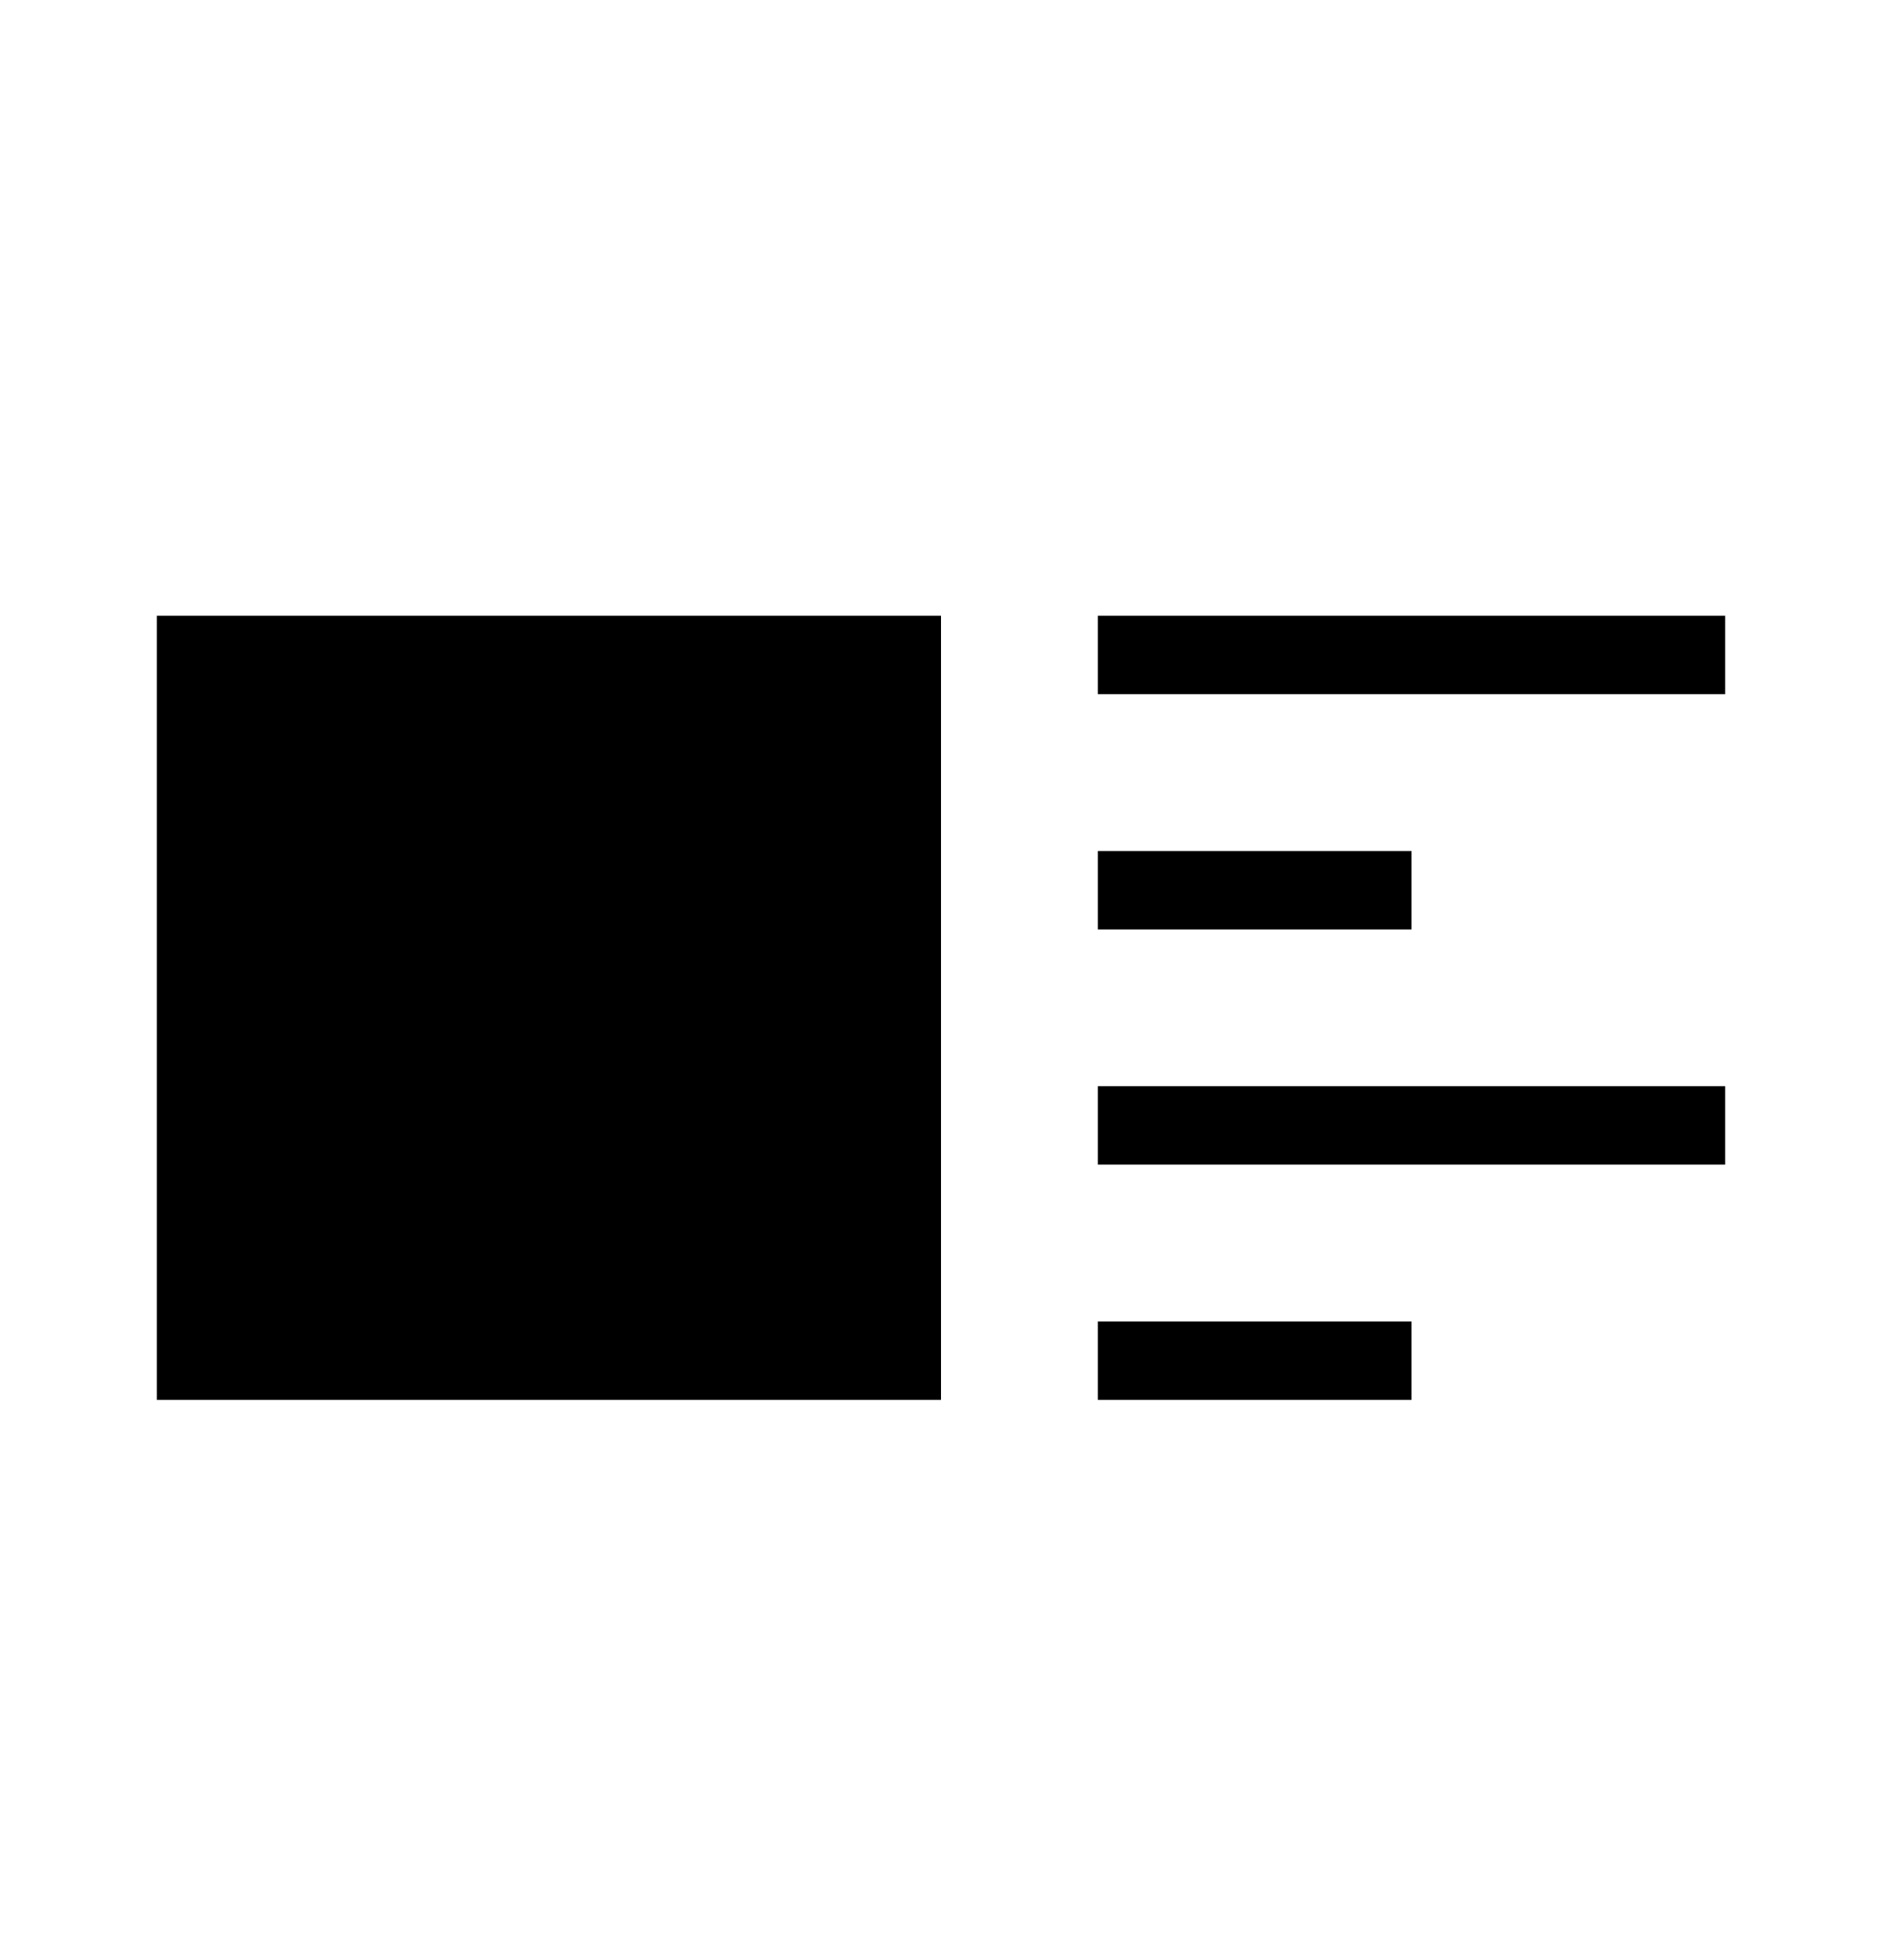 <svg xmlns="http://www.w3.org/2000/svg" width="24" height="25" fill="none" viewBox="0 0 24 25">
  <path fill="currentColor" fill-rule="evenodd" d="M2 7.854h10v10H2v-10Zm12 0h8v1h-8v-1Zm4 3h-4v1h4v-1Zm4 3v1h-8v-1h8Zm-4 3h-4v1h4v-1Z" clip-rule="evenodd"/>
</svg>
